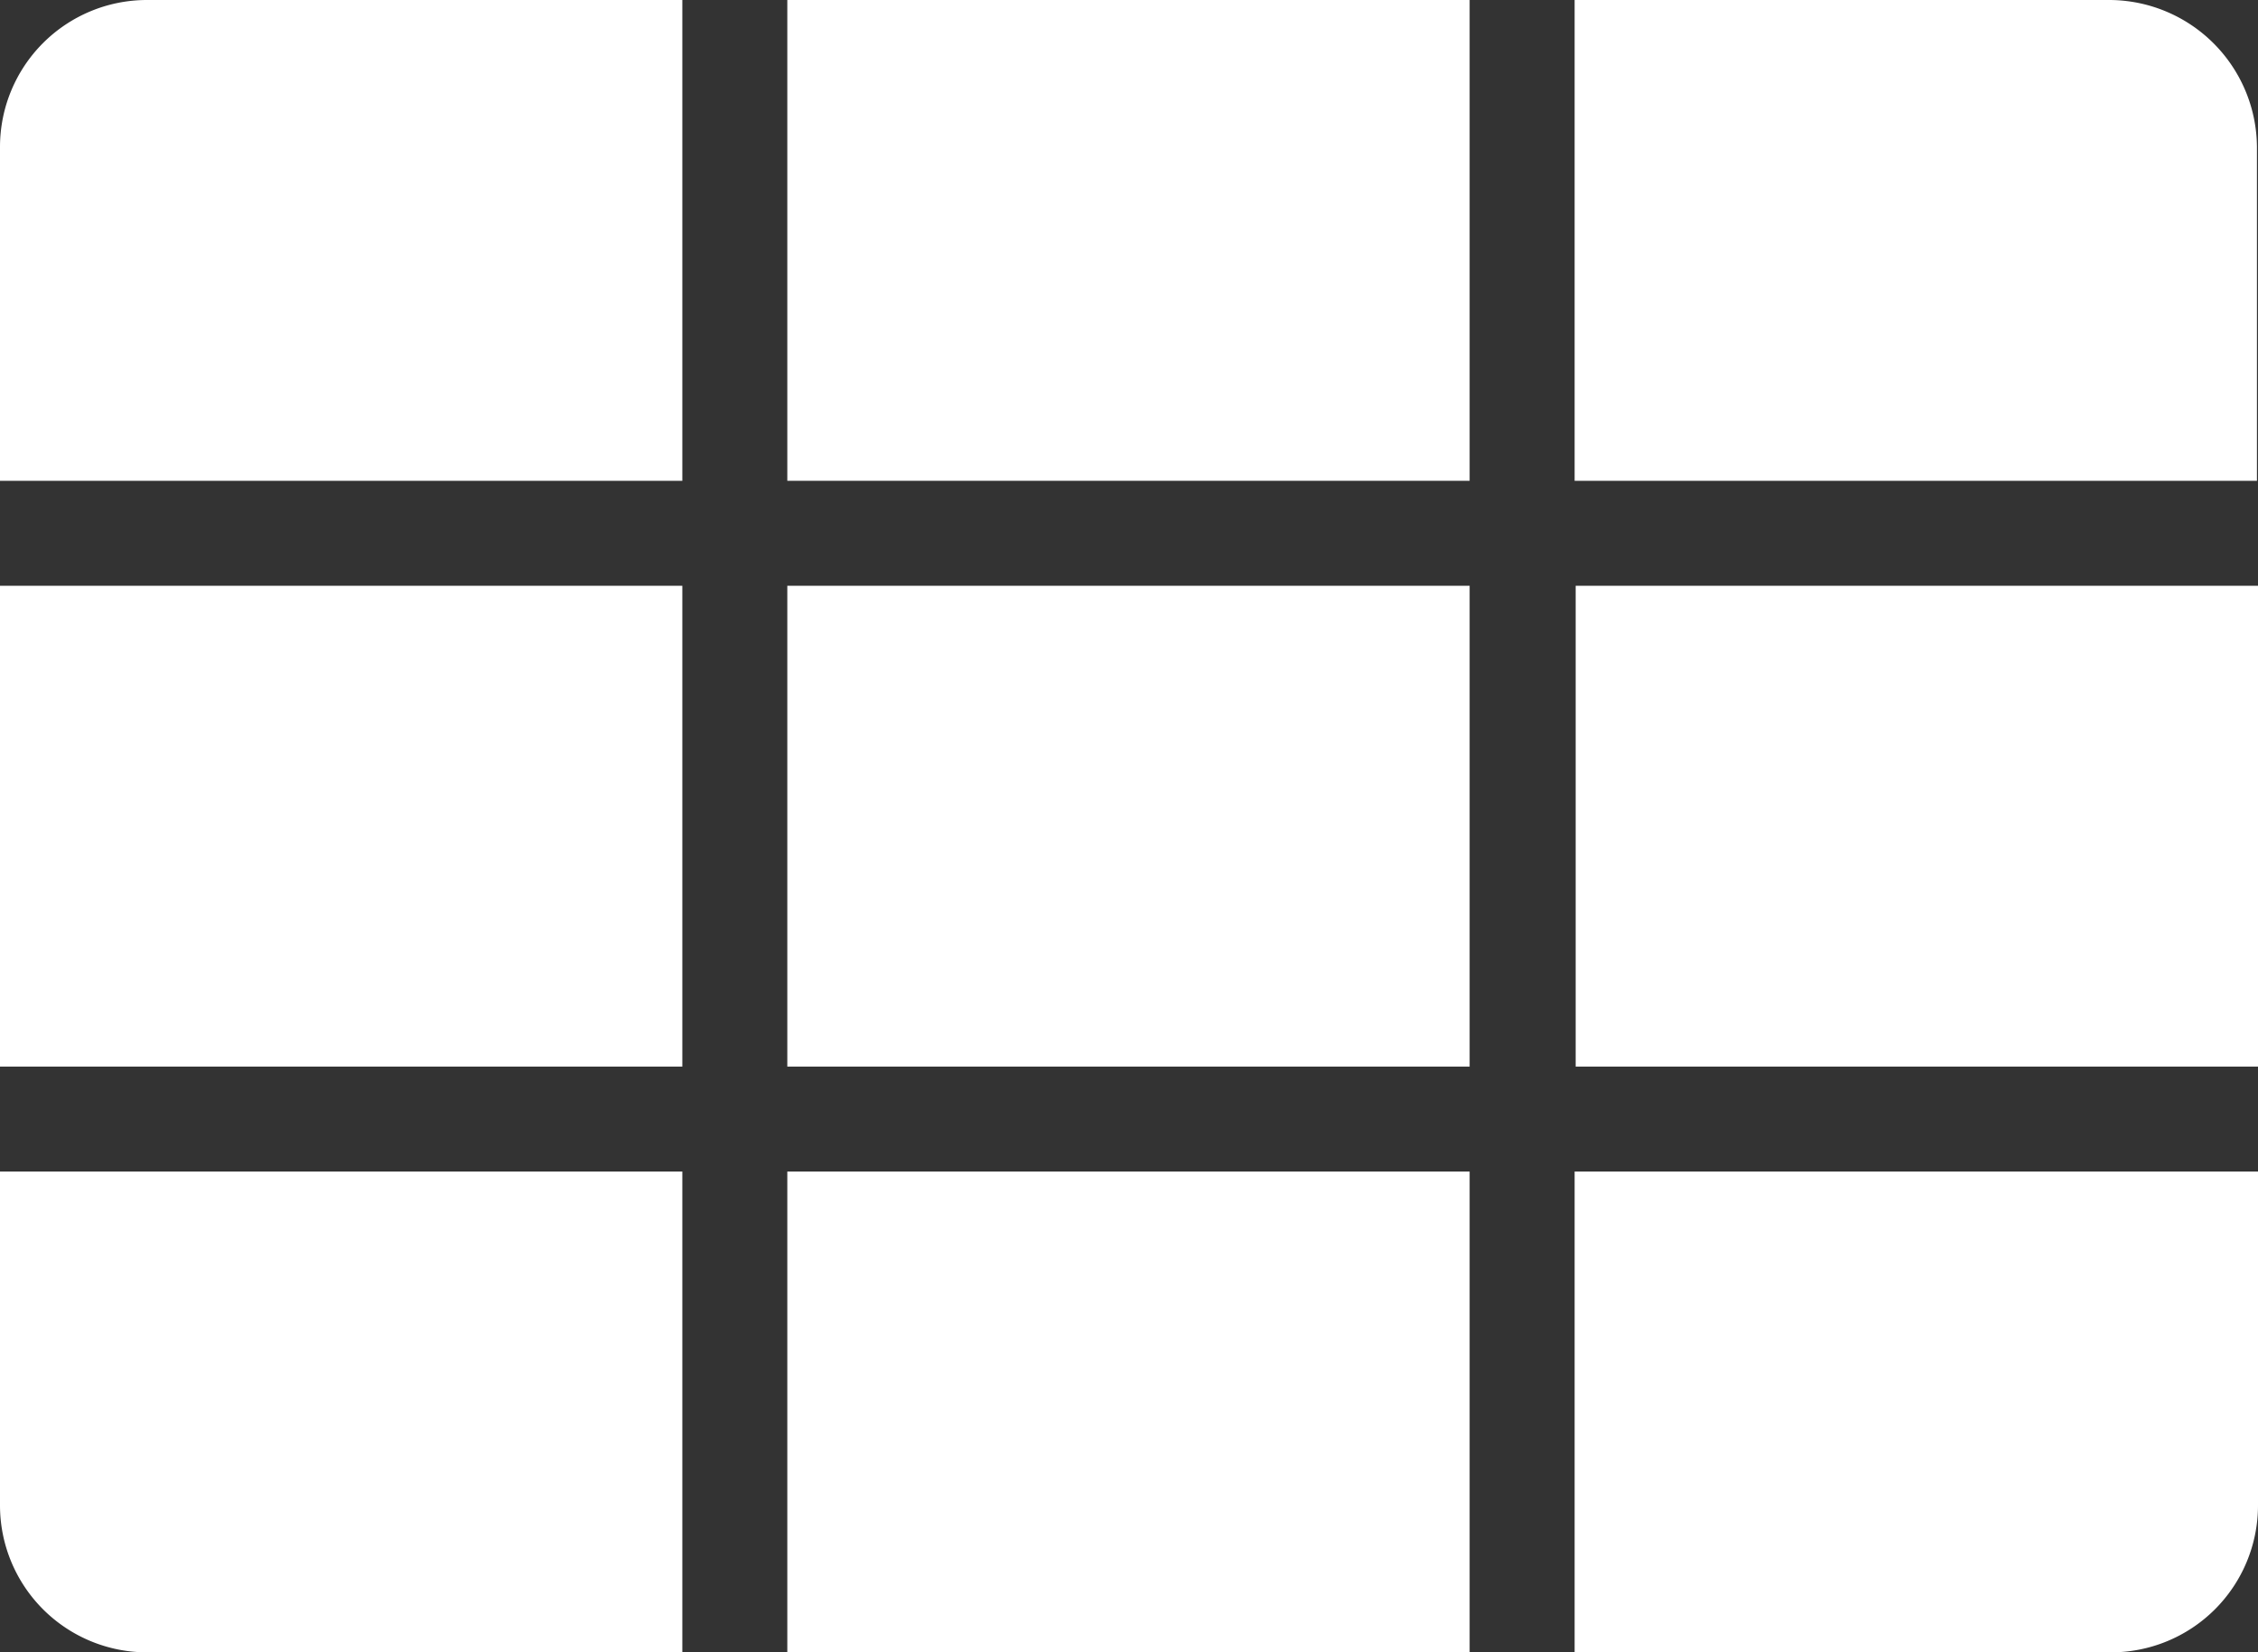 <svg xmlns="http://www.w3.org/2000/svg" viewBox="0 0 21.51 15.74"><rect x="0" y="0" width="21.51" height="15.74" fill="#333333" stroke="none"/><defs><style>.cls-1{fill:#fff;}</style></defs><title>9白</title><g id="图层_2" data-name="图层 2"><g id="图层_1-2" data-name="图层 1"><path id="_路径_" data-name="&lt;路径&gt;" class="cls-1" d="M15,15.74H20.1a1.4,1.4,0,0,0,1.41-1.4V11.16H15Z"/><rect id="_路径_2" data-name="&lt;路径&gt;" class="cls-1" x="15.01" y="5.58" width="6.5" height="4.58"/><rect id="_路径_3" data-name="&lt;路径&gt;" class="cls-1" x="7.5" y="5.58" width="6.5" height="4.58"/><rect id="_路径_4" data-name="&lt;路径&gt;" class="cls-1" x="7.5" y="11.16" width="6.5" height="4.58"/><path id="_路径_5" data-name="&lt;路径&gt;" class="cls-1" d="M20.1,0H15V4.58h6.5V1.4A1.41,1.41,0,0,0,20.1,0Z"/><rect id="_路径_6" data-name="&lt;路径&gt;" class="cls-1" y="5.58" width="6.5" height="4.58"/><path id="_路径_7" data-name="&lt;路径&gt;" class="cls-1" d="M6.5,0H1.4A1.4,1.4,0,0,0,0,1.4V4.58H6.5Z"/><path id="_路径_8" data-name="&lt;路径&gt;" class="cls-1" d="M6.5,11.16H0v3.18a1.4,1.4,0,0,0,1.4,1.4H6.5Z"/><rect id="_路径_9" data-name="&lt;路径&gt;" class="cls-1" x="7.5" width="6.5" height="4.58"/></g></g></svg>